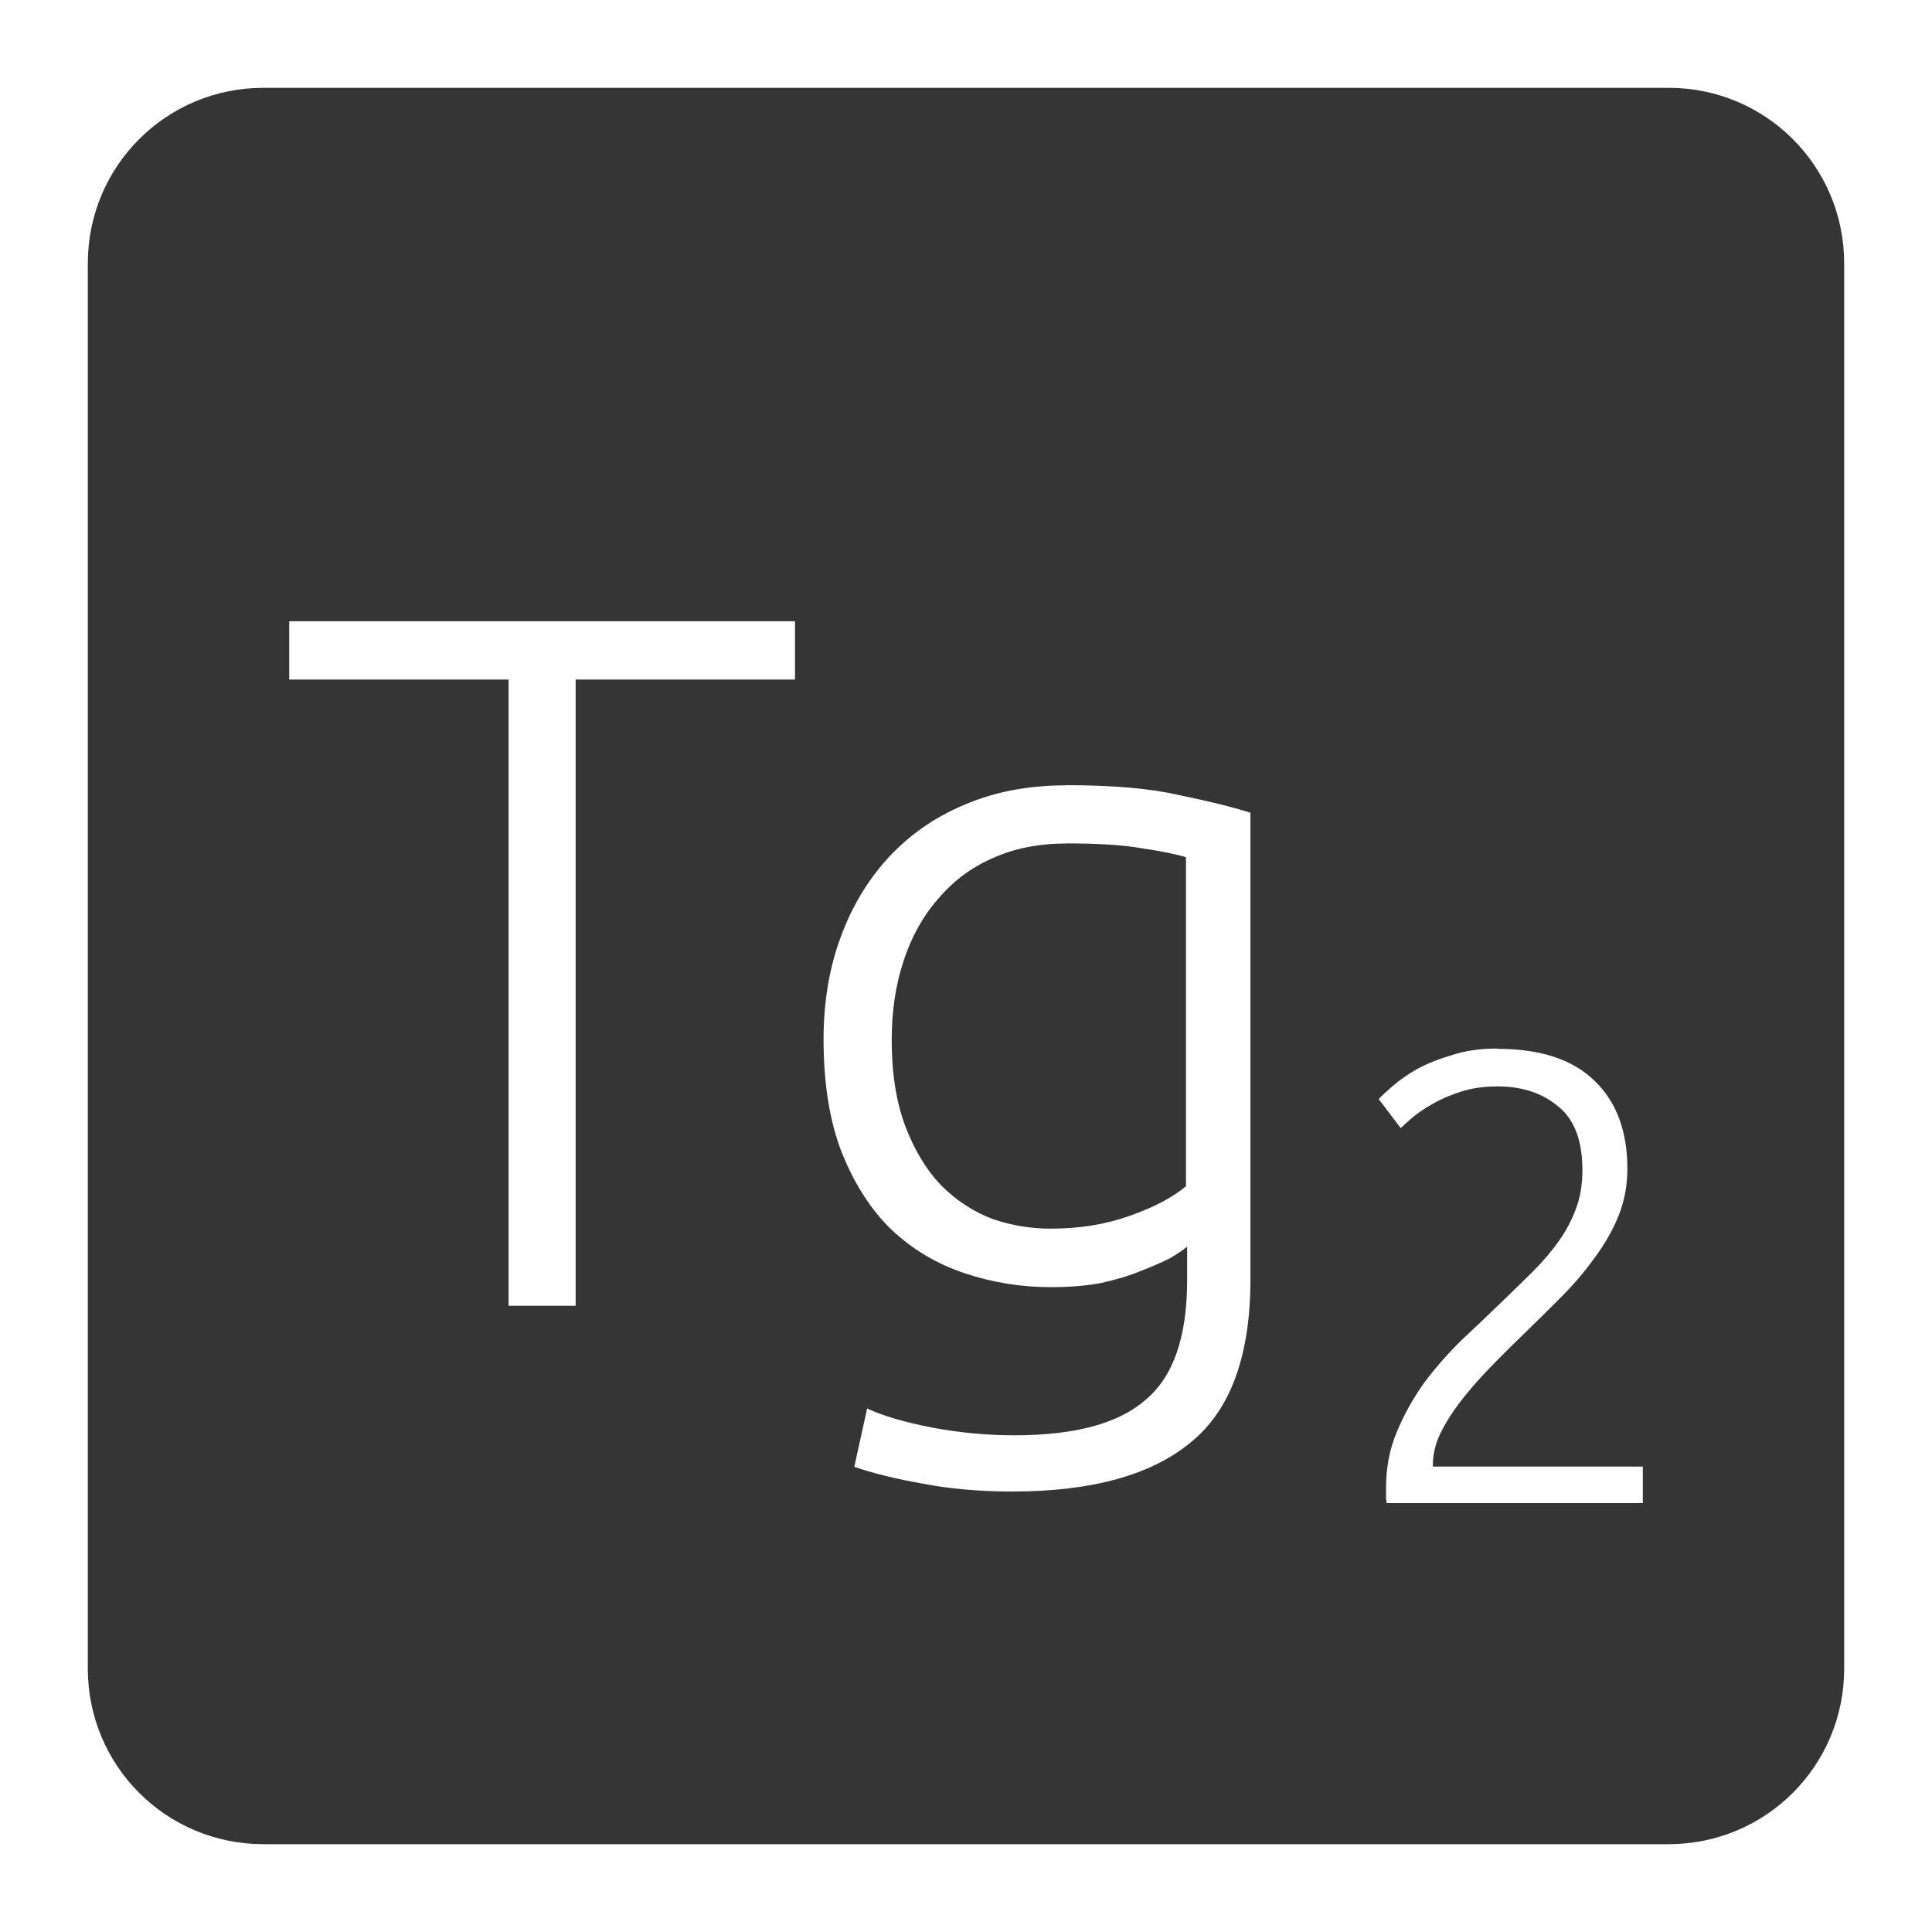 <svg xmlns="http://www.w3.org/2000/svg" viewBox="0 0 22 22">
 <path d="m 3 1 c -1.108 0 -2 0.892 -2 2 l 0 16 c 0 1.108 0.892 2 2 2 l 16 0 c 1.108 0 2 -0.892 2 -2 l 0 -16 c 0 -1.108 -0.892 -2 -2 -2 l -16 0 z m 0.293 6.074 l 5.76 0 l 0 0.664 l -2.498 0 l 0 7.131 l -0.764 0 l 0 -7.131 l -2.498 0 l 0 -0.664 z m 8.842 1.867 c 0.54 0 0.97 0.038 1.293 0.113 c 0.33 0.068 0.601 0.134 0.811 0.201 l 0 5.311 c 0 0.87 -0.226 1.488 -0.676 1.855 c -0.45 0.375 -1.128 0.563 -2.035 0.563 c -0.375 0 -0.716 -0.03 -1.023 -0.09 c -0.3 -0.053 -0.56 -0.116 -0.777 -0.191 l 0.146 -0.664 c 0.18 0.083 0.423 0.155 0.73 0.215 c 0.315 0.06 0.63 0.09 0.945 0.09 c 0.69 0 1.189 -0.134 1.496 -0.404 c 0.315 -0.263 0.473 -0.716 0.473 -1.361 l 0 -0.383 c -0.045 0.037 -0.111 0.082 -0.201 0.135 c -0.09 0.045 -0.203 0.094 -0.338 0.146 c -0.128 0.053 -0.279 0.097 -0.451 0.135 c -0.165 0.03 -0.352 0.045 -0.563 0.045 c -0.337 0 -0.664 -0.053 -0.979 -0.158 c -0.315 -0.105 -0.592 -0.269 -0.832 -0.494 c -0.233 -0.225 -0.42 -0.515 -0.563 -0.867 c -0.143 -0.36 -0.213 -0.795 -0.213 -1.305 c 0 -0.413 0.062 -0.794 0.189 -1.146 c 0.127 -0.352 0.309 -0.657 0.541 -0.912 c 0.24 -0.262 0.528 -0.465 0.865 -0.607 c 0.345 -0.15 0.733 -0.225 1.16 -0.225 z m 0.01 0.664 c -0.315 0 -0.596 0.055 -0.844 0.168 c -0.24 0.105 -0.445 0.258 -0.617 0.461 c -0.172 0.195 -0.305 0.431 -0.395 0.709 c -0.09 0.27 -0.135 0.57 -0.135 0.9 c 0 0.383 0.053 0.713 0.158 0.99 c 0.105 0.27 0.239 0.492 0.404 0.664 c 0.172 0.172 0.366 0.3 0.584 0.383 c 0.217 0.075 0.439 0.111 0.664 0.111 c 0.33 0 0.63 -0.049 0.9 -0.146 c 0.278 -0.098 0.491 -0.21 0.641 -0.338 l 0 -3.746 c -0.127 -0.038 -0.292 -0.07 -0.494 -0.1 c -0.202 -0.037 -0.492 -0.057 -0.867 -0.057 z m 4.902 2.338 c 0.492 0 0.863 0.121 1.111 0.365 c 0.249 0.239 0.373 0.573 0.373 1 c 0 0.19 -0.033 0.37 -0.102 0.541 c -0.068 0.166 -0.16 0.326 -0.277 0.482 c -0.112 0.156 -0.242 0.307 -0.389 0.453 c -0.146 0.146 -0.294 0.293 -0.445 0.439 c -0.127 0.122 -0.251 0.246 -0.373 0.373 c -0.117 0.122 -0.225 0.246 -0.322 0.373 c -0.093 0.122 -0.168 0.243 -0.227 0.365 c -0.054 0.117 -0.08 0.235 -0.08 0.352 l 0 0.014 l 2.391 0 l 0 0.416 l -2.918 0 c 0 -0.01 -0.001 -0.026 -0.006 -0.051 l 0 -0.123 c 0 -0.229 0.04 -0.442 0.123 -0.637 c 0.083 -0.2 0.188 -0.387 0.314 -0.563 c 0.132 -0.175 0.276 -0.339 0.432 -0.49 c 0.161 -0.151 0.315 -0.298 0.461 -0.439 c 0.122 -0.117 0.236 -0.229 0.344 -0.336 c 0.112 -0.112 0.21 -0.227 0.293 -0.344 c 0.083 -0.117 0.149 -0.241 0.197 -0.373 c 0.049 -0.132 0.072 -0.276 0.072 -0.432 c 0 -0.341 -0.092 -0.584 -0.277 -0.73 c -0.18 -0.151 -0.41 -0.227 -0.688 -0.227 c -0.156 0 -0.294 0.02 -0.416 0.059 c -0.122 0.039 -0.23 0.085 -0.322 0.139 c -0.088 0.049 -0.163 0.099 -0.227 0.152 c -0.063 0.054 -0.109 0.096 -0.139 0.125 l -0.25 -0.33 c 0.029 -0.034 0.081 -0.081 0.154 -0.145 c 0.078 -0.068 0.173 -0.136 0.285 -0.199 c 0.117 -0.063 0.251 -0.116 0.402 -0.16 c 0.151 -0.049 0.319 -0.072 0.504 -0.072 z" style="fill:#353535;fill-opacity:1"/>
</svg>
